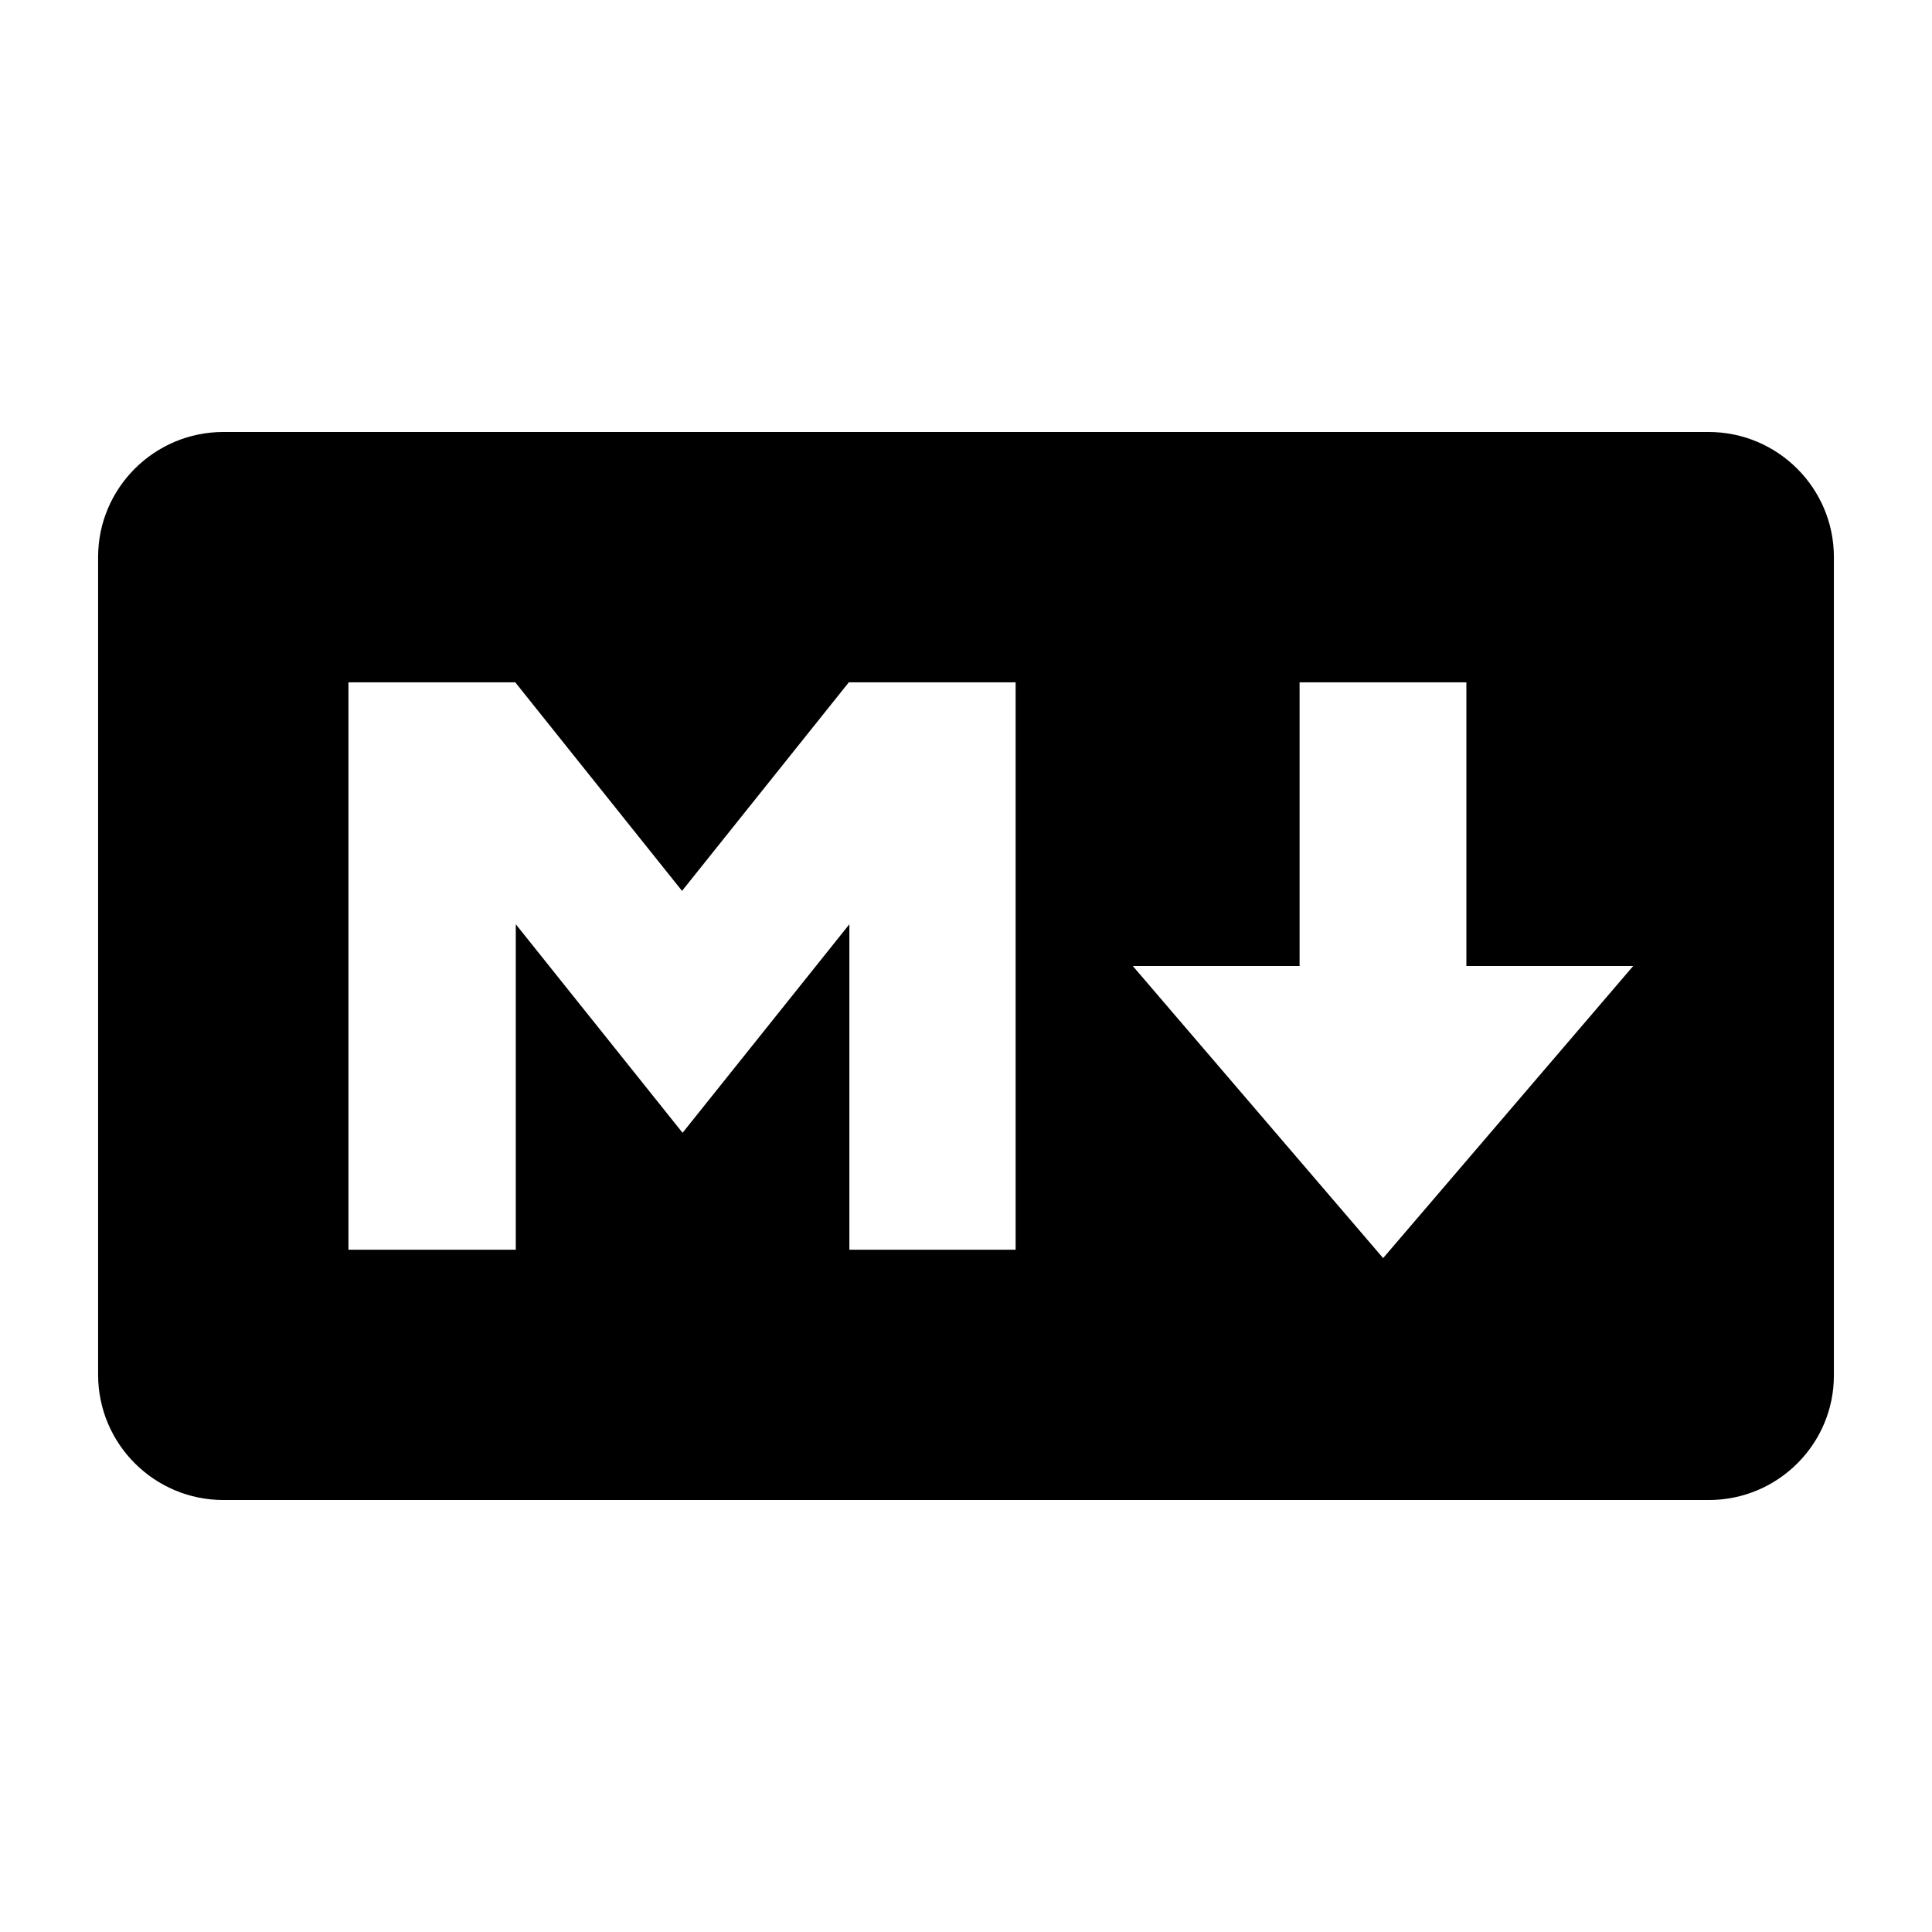 <?xml version="1.0" ?><!DOCTYPE svg  PUBLIC '-//W3C//DTD SVG 1.1//EN'  'http://www.w3.org/Graphics/SVG/1.1/DTD/svg11.dtd'><svg height="512px" style="enable-background:new 0 0 512 512;" version="1.1" viewBox="0 0 512 512" width="512px" xml:space="preserve" xmlns="http://www.w3.org/2000/svg" xmlns:xlink="http://www.w3.org/1999/xlink"><g id="_x32_05-markdown"><g><path d="M452.792,114.479H59.207C40.878,114.479,26,129.357,26,147.613v216.703c0,18.327,14.878,33.205,33.206,33.205h393.658    c18.326,0,33.206-14.878,33.135-33.133V147.613C485.999,129.357,471.12,114.479,452.792,114.479z M269.296,331.182h-44.203v-86.25    l-44.203,55.272l-44.202-55.272v86.25H92.34V180.819h44.204l44.203,55.272l44.203-55.272h44.202v150.362H269.296z M366.542,333.41    l-66.34-77.409h44.203v-75.182h44.203v75.182h44.203L366.542,333.41z"/></g></g><g id="Layer_1"/></svg>